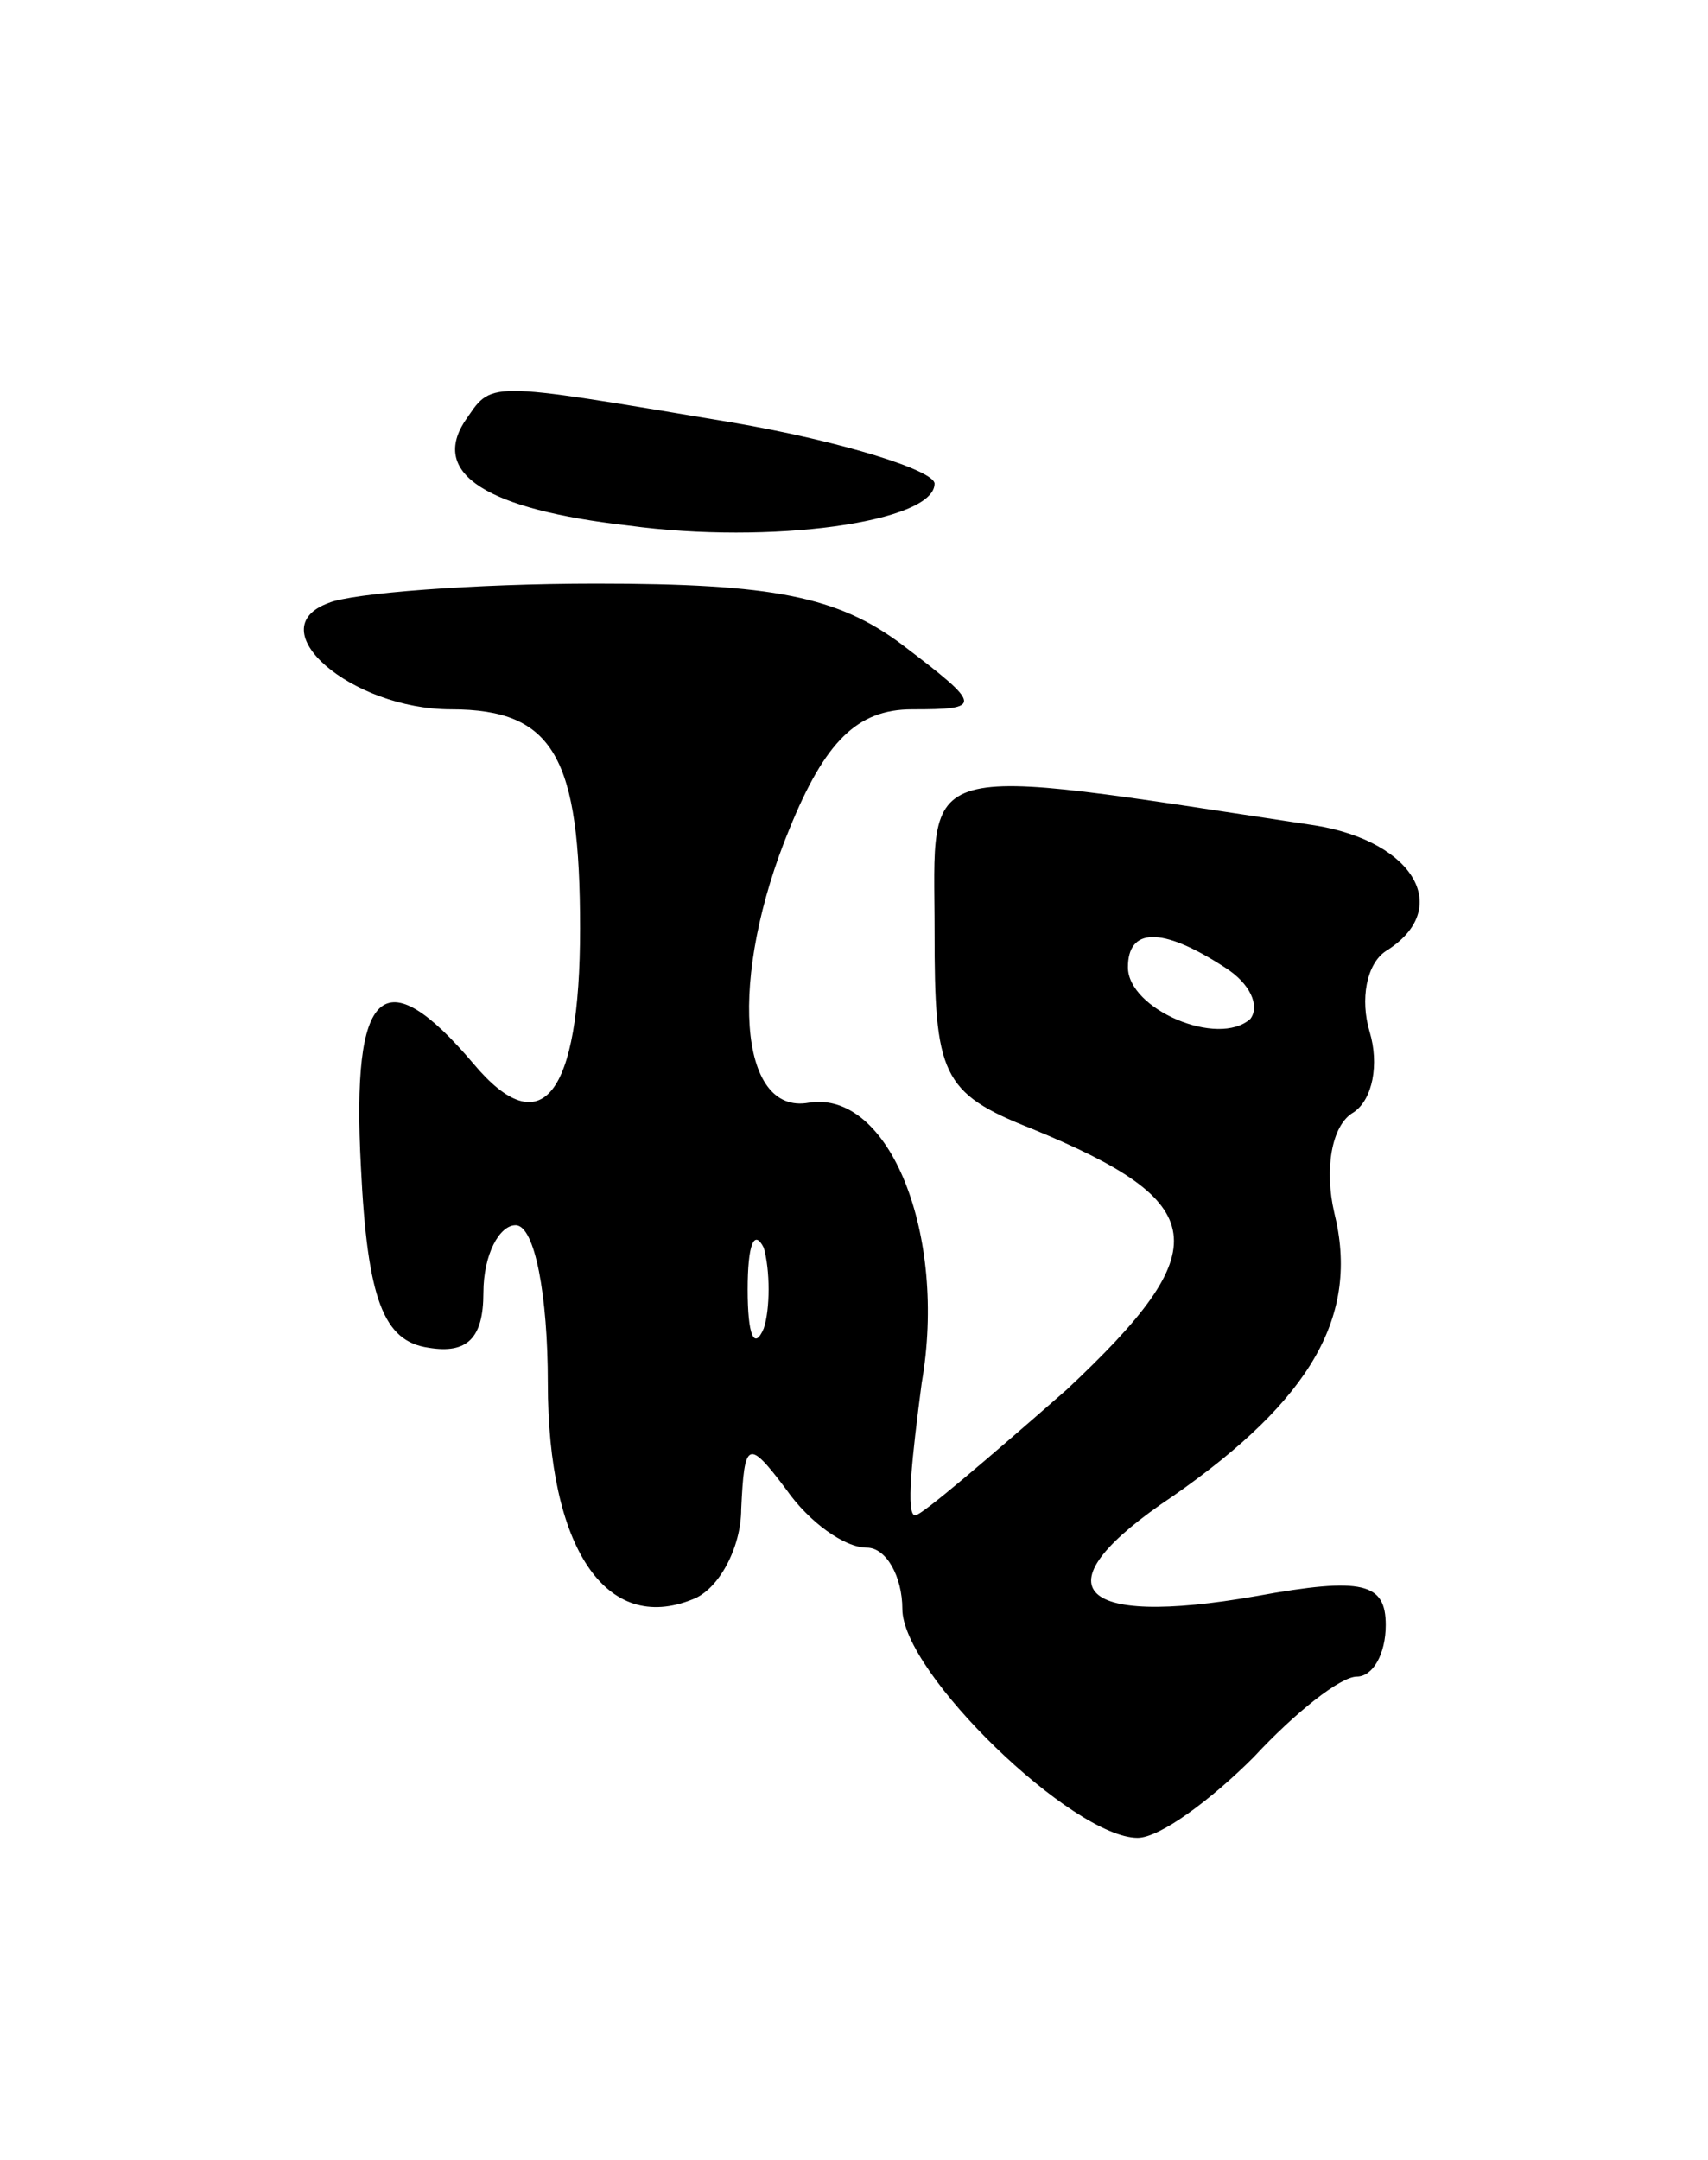 <svg version="1.0" xmlns="http://www.w3.org/2000/svg"
 width="53pt" height="67pt" viewBox="0 0 53 67"
 preserveAspectRatio="xMidYMid meet">
<g transform="translate(0,67) scale(0.1,-0.1)"
fill="#000000" stroke="none">
<path d="M144 539 c-10 -16 7 -27 51 -32 44 -6 95 1 95 13 0 4 -28 13 -63 19
-78 13 -74 13 -83 0z"/>
<path d="M102 483 c-22 -8 7 -33 38 -33 32 0 40 -15 40 -68 0 -52 -12 -67 -33
-42 -28 33 -38 24 -35 -32 2 -41 7 -54 21 -56 12 -2 17 3 17 17 0 12 5 21 10
21 6 0 10 -22 10 -49 0 -51 18 -78 45 -67 8 3 15 16 15 28 1 21 2 22 14 6 7
-10 18 -18 25 -18 6 0 11 -9 11 -19 0 -20 53 -71 73 -71 7 0 23 12 36 25 13
14 27 25 32 25 5 0 9 7 9 16 0 13 -7 15 -40 9 -57 -10 -68 3 -26 31 43 30 58
56 50 88 -3 13 -1 27 6 31 6 4 8 15 5 25 -3 10 -1 21 5 25 21 13 9 34 -22 39
-126 19 -118 21 -118 -33 0 -44 2 -50 30 -61 56 -23 58 -37 11 -81 -24 -21
-45 -39 -47 -39 -3 0 -1 18 2 41 8 46 -10 91 -35 87 -22 -4 -25 39 -6 85 11
27 21 37 38 37 22 0 22 1 -3 20 -20 15 -40 19 -95 19 -38 0 -76 -3 -83 -6z
m278 -113 c8 -5 11 -12 8 -16 -10 -9 -38 3 -38 16 0 12 10 13 30 0z m-143
-112 c-3 -7 -5 -2 -5 12 0 14 2 19 5 13 2 -7 2 -19 0 -25z"/>
</g>
</svg>
